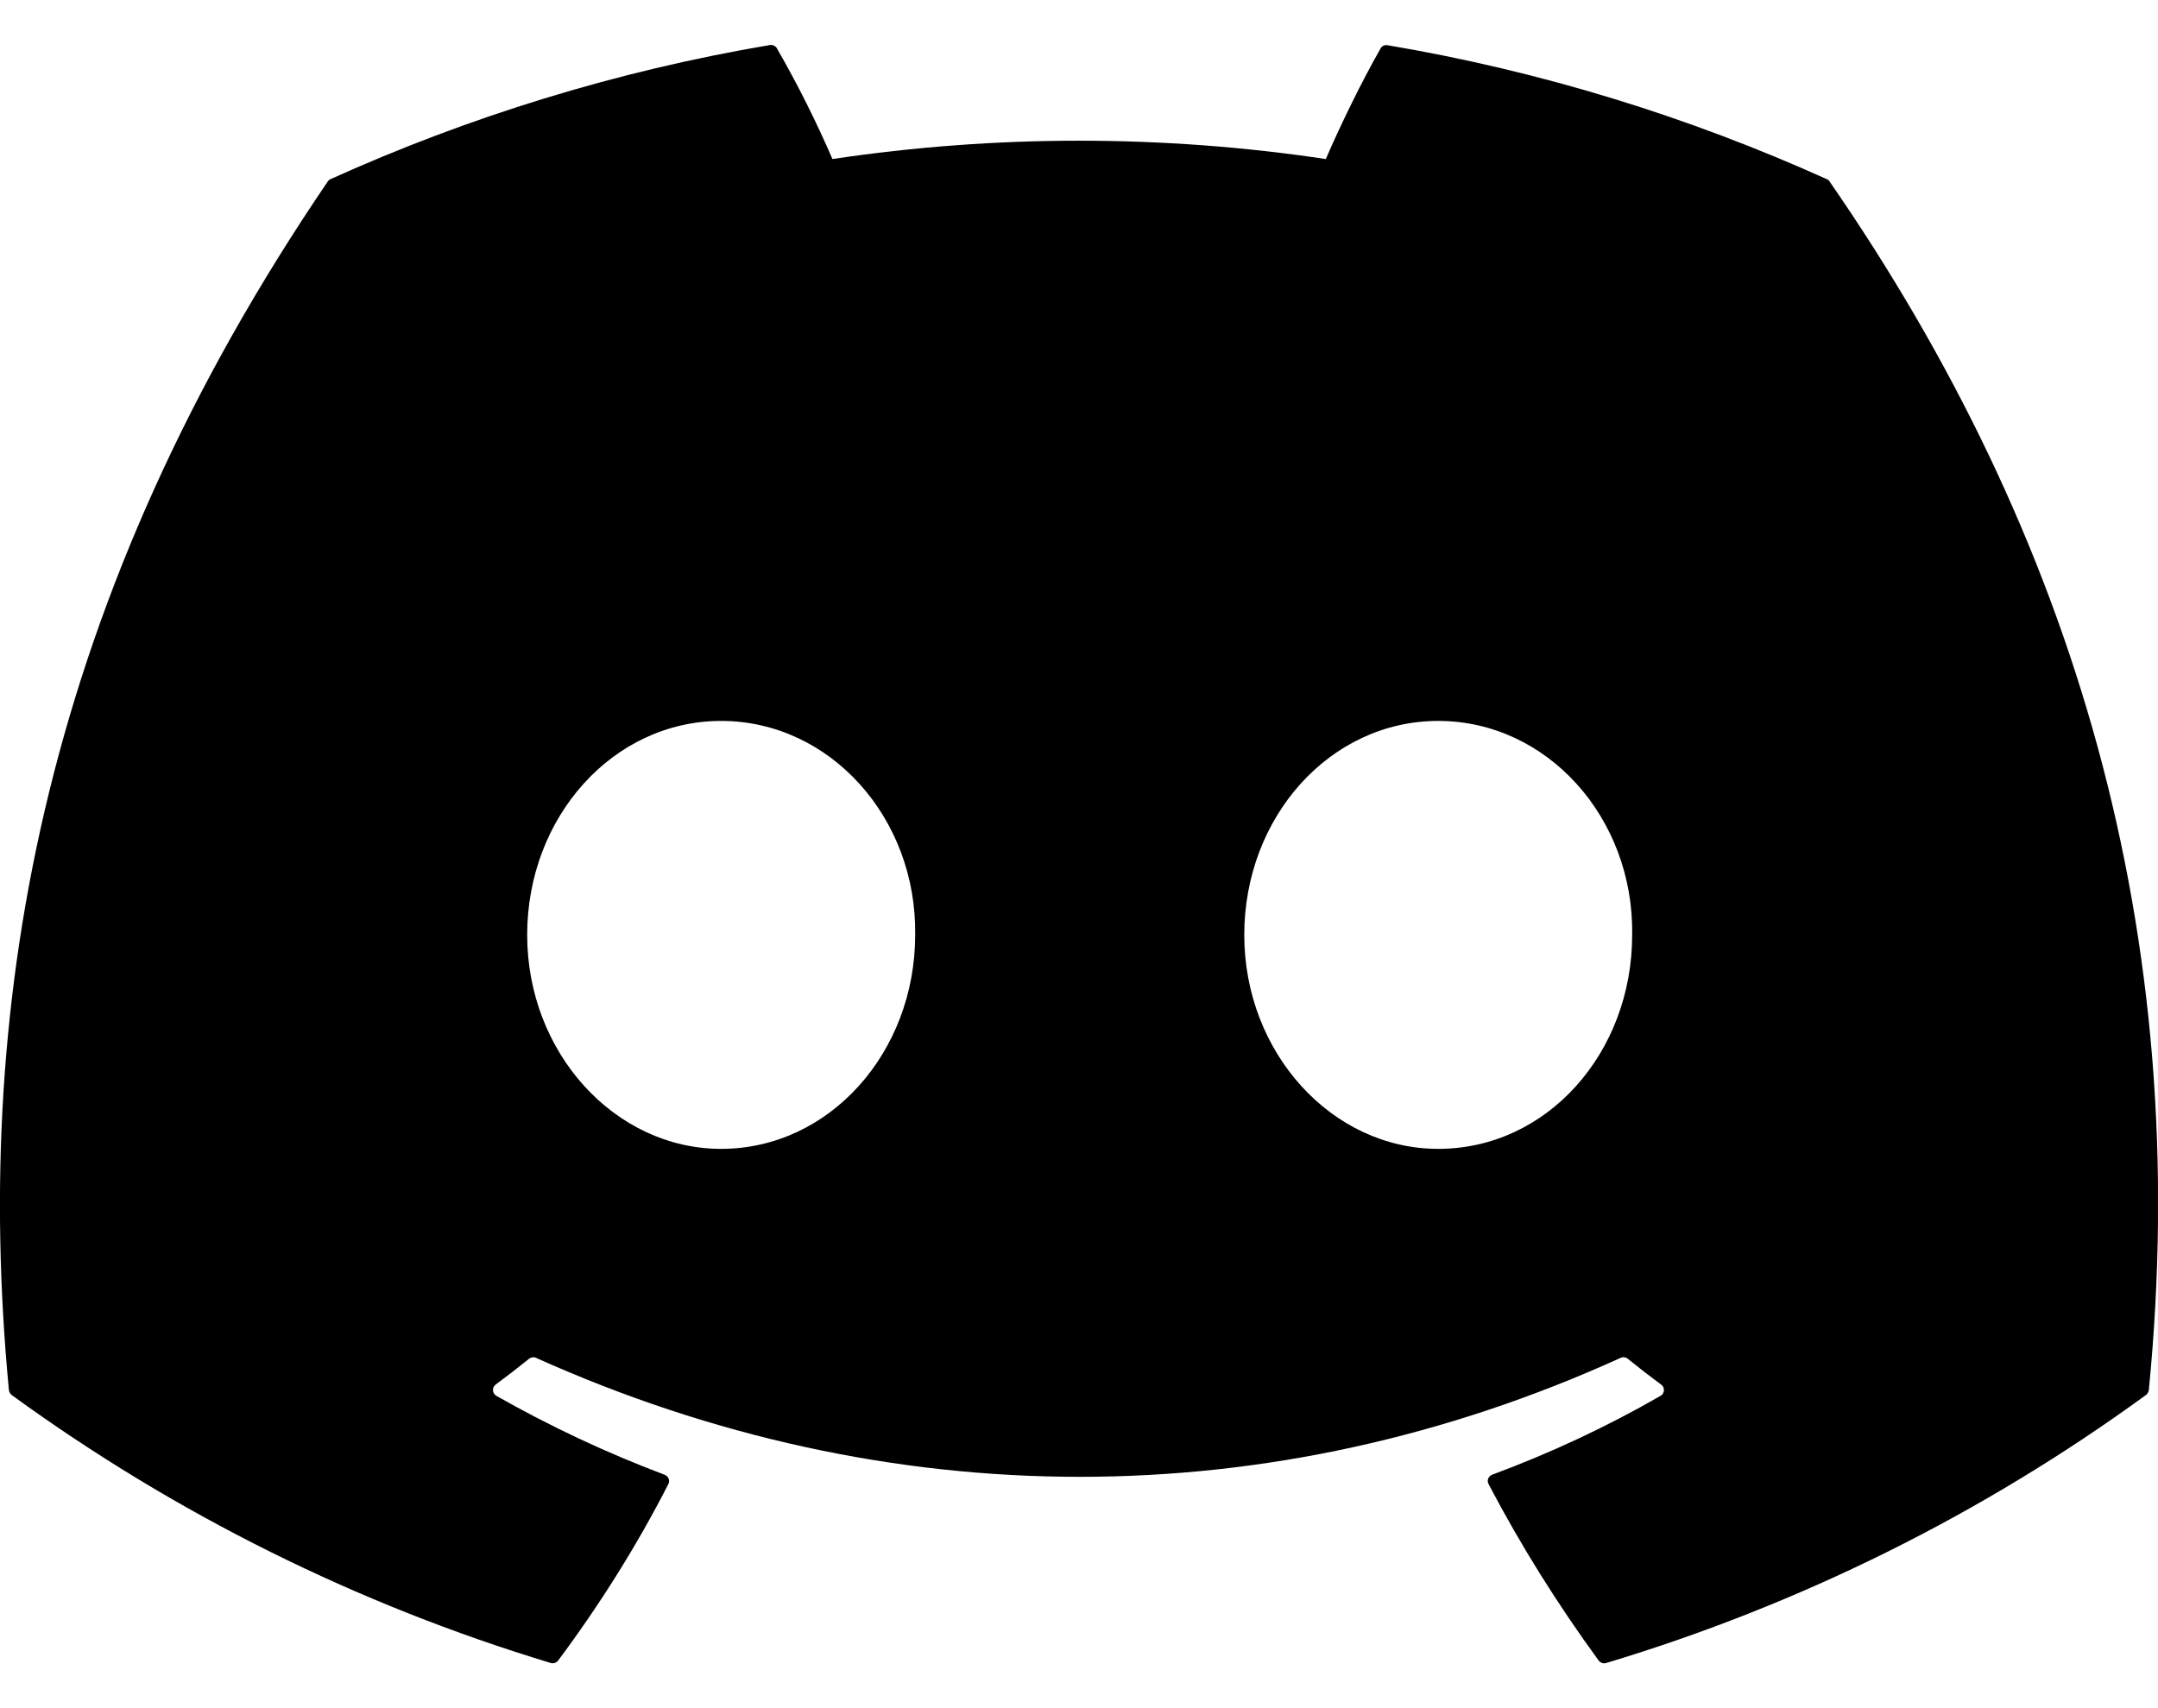 <svg width="24" height="19" viewBox="0 0 24 19" fill="none" role="img" xmlns="http://www.w3.org/2000/svg"><title>Chat with us on Discord.</title> <path d="M20.317 1.993C18.788 1.303 17.148 0.793 15.432 0.503C15.417 0.5 15.401 0.502 15.387 0.508C15.373 0.515 15.361 0.525 15.354 0.539C15.143 0.908 14.909 1.389 14.745 1.769C12.927 1.497 11.077 1.497 9.258 1.769C9.076 1.348 8.87 0.937 8.641 0.539C8.634 0.525 8.622 0.514 8.608 0.508C8.594 0.501 8.578 0.498 8.562 0.501C6.848 0.791 5.208 1.301 3.677 1.992C3.664 1.997 3.653 2.007 3.645 2.019C0.533 6.594 -0.32 11.056 0.099 15.462C0.101 15.473 0.104 15.483 0.109 15.493C0.115 15.502 0.122 15.51 0.13 15.517C1.947 16.839 3.973 17.847 6.123 18.497C6.138 18.502 6.155 18.502 6.169 18.497C6.184 18.492 6.198 18.483 6.207 18.471C6.669 17.851 7.081 17.196 7.433 16.508C7.454 16.468 7.434 16.42 7.392 16.404C6.746 16.161 6.121 15.867 5.52 15.526C5.51 15.52 5.501 15.511 5.494 15.501C5.487 15.49 5.484 15.478 5.483 15.466C5.482 15.453 5.484 15.441 5.489 15.43C5.495 15.418 5.503 15.408 5.512 15.401C5.638 15.308 5.764 15.211 5.884 15.114C5.895 15.105 5.908 15.1 5.922 15.098C5.936 15.096 5.95 15.098 5.962 15.104C9.889 16.868 14.143 16.868 18.023 15.104C18.036 15.098 18.05 15.095 18.064 15.097C18.078 15.099 18.091 15.104 18.102 15.113C18.223 15.211 18.348 15.308 18.474 15.401C18.485 15.408 18.492 15.418 18.498 15.429C18.503 15.44 18.506 15.453 18.505 15.465C18.505 15.477 18.501 15.489 18.494 15.5C18.488 15.511 18.479 15.52 18.468 15.526C17.87 15.87 17.248 16.161 16.596 16.403C16.585 16.407 16.576 16.412 16.569 16.42C16.561 16.427 16.555 16.436 16.551 16.446C16.547 16.456 16.546 16.467 16.546 16.477C16.547 16.488 16.55 16.498 16.555 16.508C16.915 17.195 17.326 17.849 17.779 18.47C17.789 18.483 17.802 18.492 17.817 18.497C17.832 18.502 17.848 18.503 17.863 18.498C20.018 17.85 22.047 16.842 23.866 15.517C23.874 15.511 23.882 15.503 23.887 15.493C23.893 15.484 23.896 15.474 23.898 15.463C24.398 10.369 23.059 5.943 20.349 2.021C20.342 2.008 20.331 1.998 20.317 1.993ZM8.02 12.779C6.838 12.779 5.863 11.71 5.863 10.399C5.863 9.087 6.819 8.019 8.02 8.019C9.23 8.019 10.197 9.096 10.178 10.399C10.178 11.711 9.221 12.779 8.02 12.779ZM15.995 12.779C14.812 12.779 13.838 11.71 13.838 10.399C13.838 9.087 14.793 8.019 15.995 8.019C17.206 8.019 18.172 9.096 18.152 10.399C18.152 11.711 17.206 12.779 15.995 12.779Z" fill="currentColor"></path></svg>